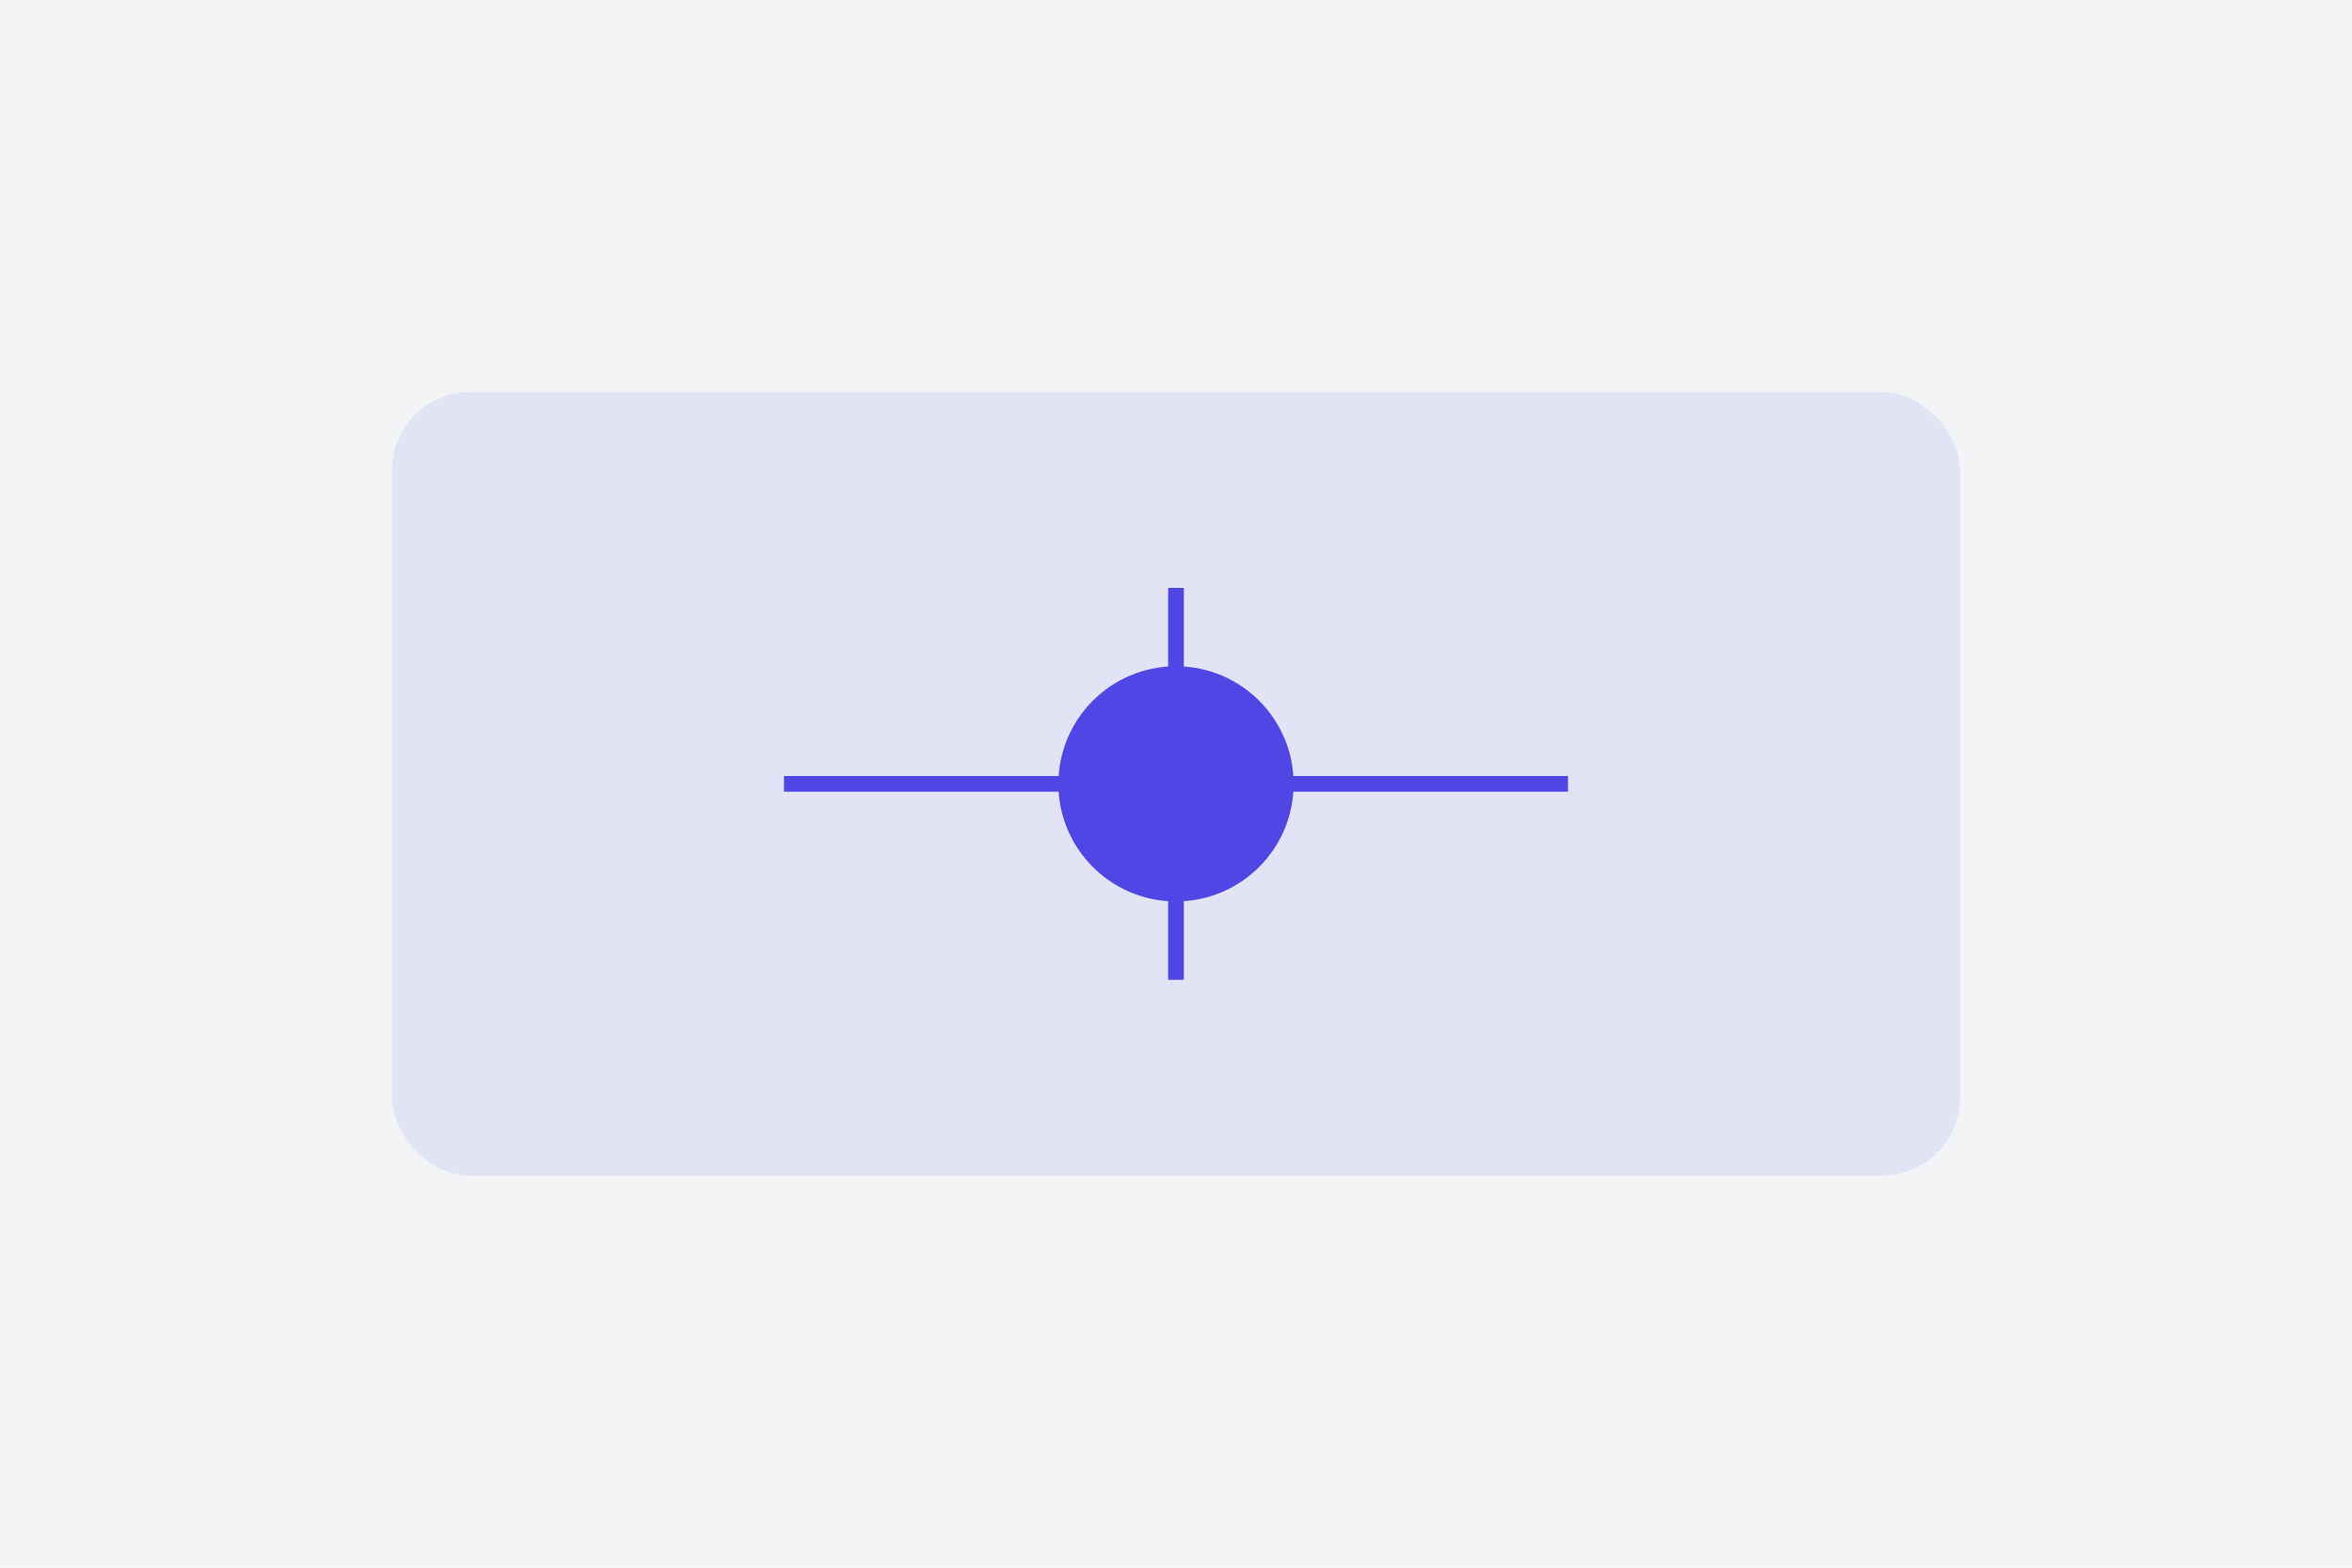 <?xml version="1.0" encoding="UTF-8"?>
<svg width="600" height="400" viewBox="0 0 600 400" fill="none" xmlns="http://www.w3.org/2000/svg">
    <rect width="600" height="400" fill="#F3F4F6"/>
    <rect x="100" y="100" width="400" height="200" rx="20" fill="#4F46E5" opacity="0.1"/>
    <path d="M200 200 L400 200 M300 150 L300 250" stroke="#4F46E5" stroke-width="4"/>
    <circle cx="300" cy="200" r="30" fill="#4F46E5"/>
</svg> 